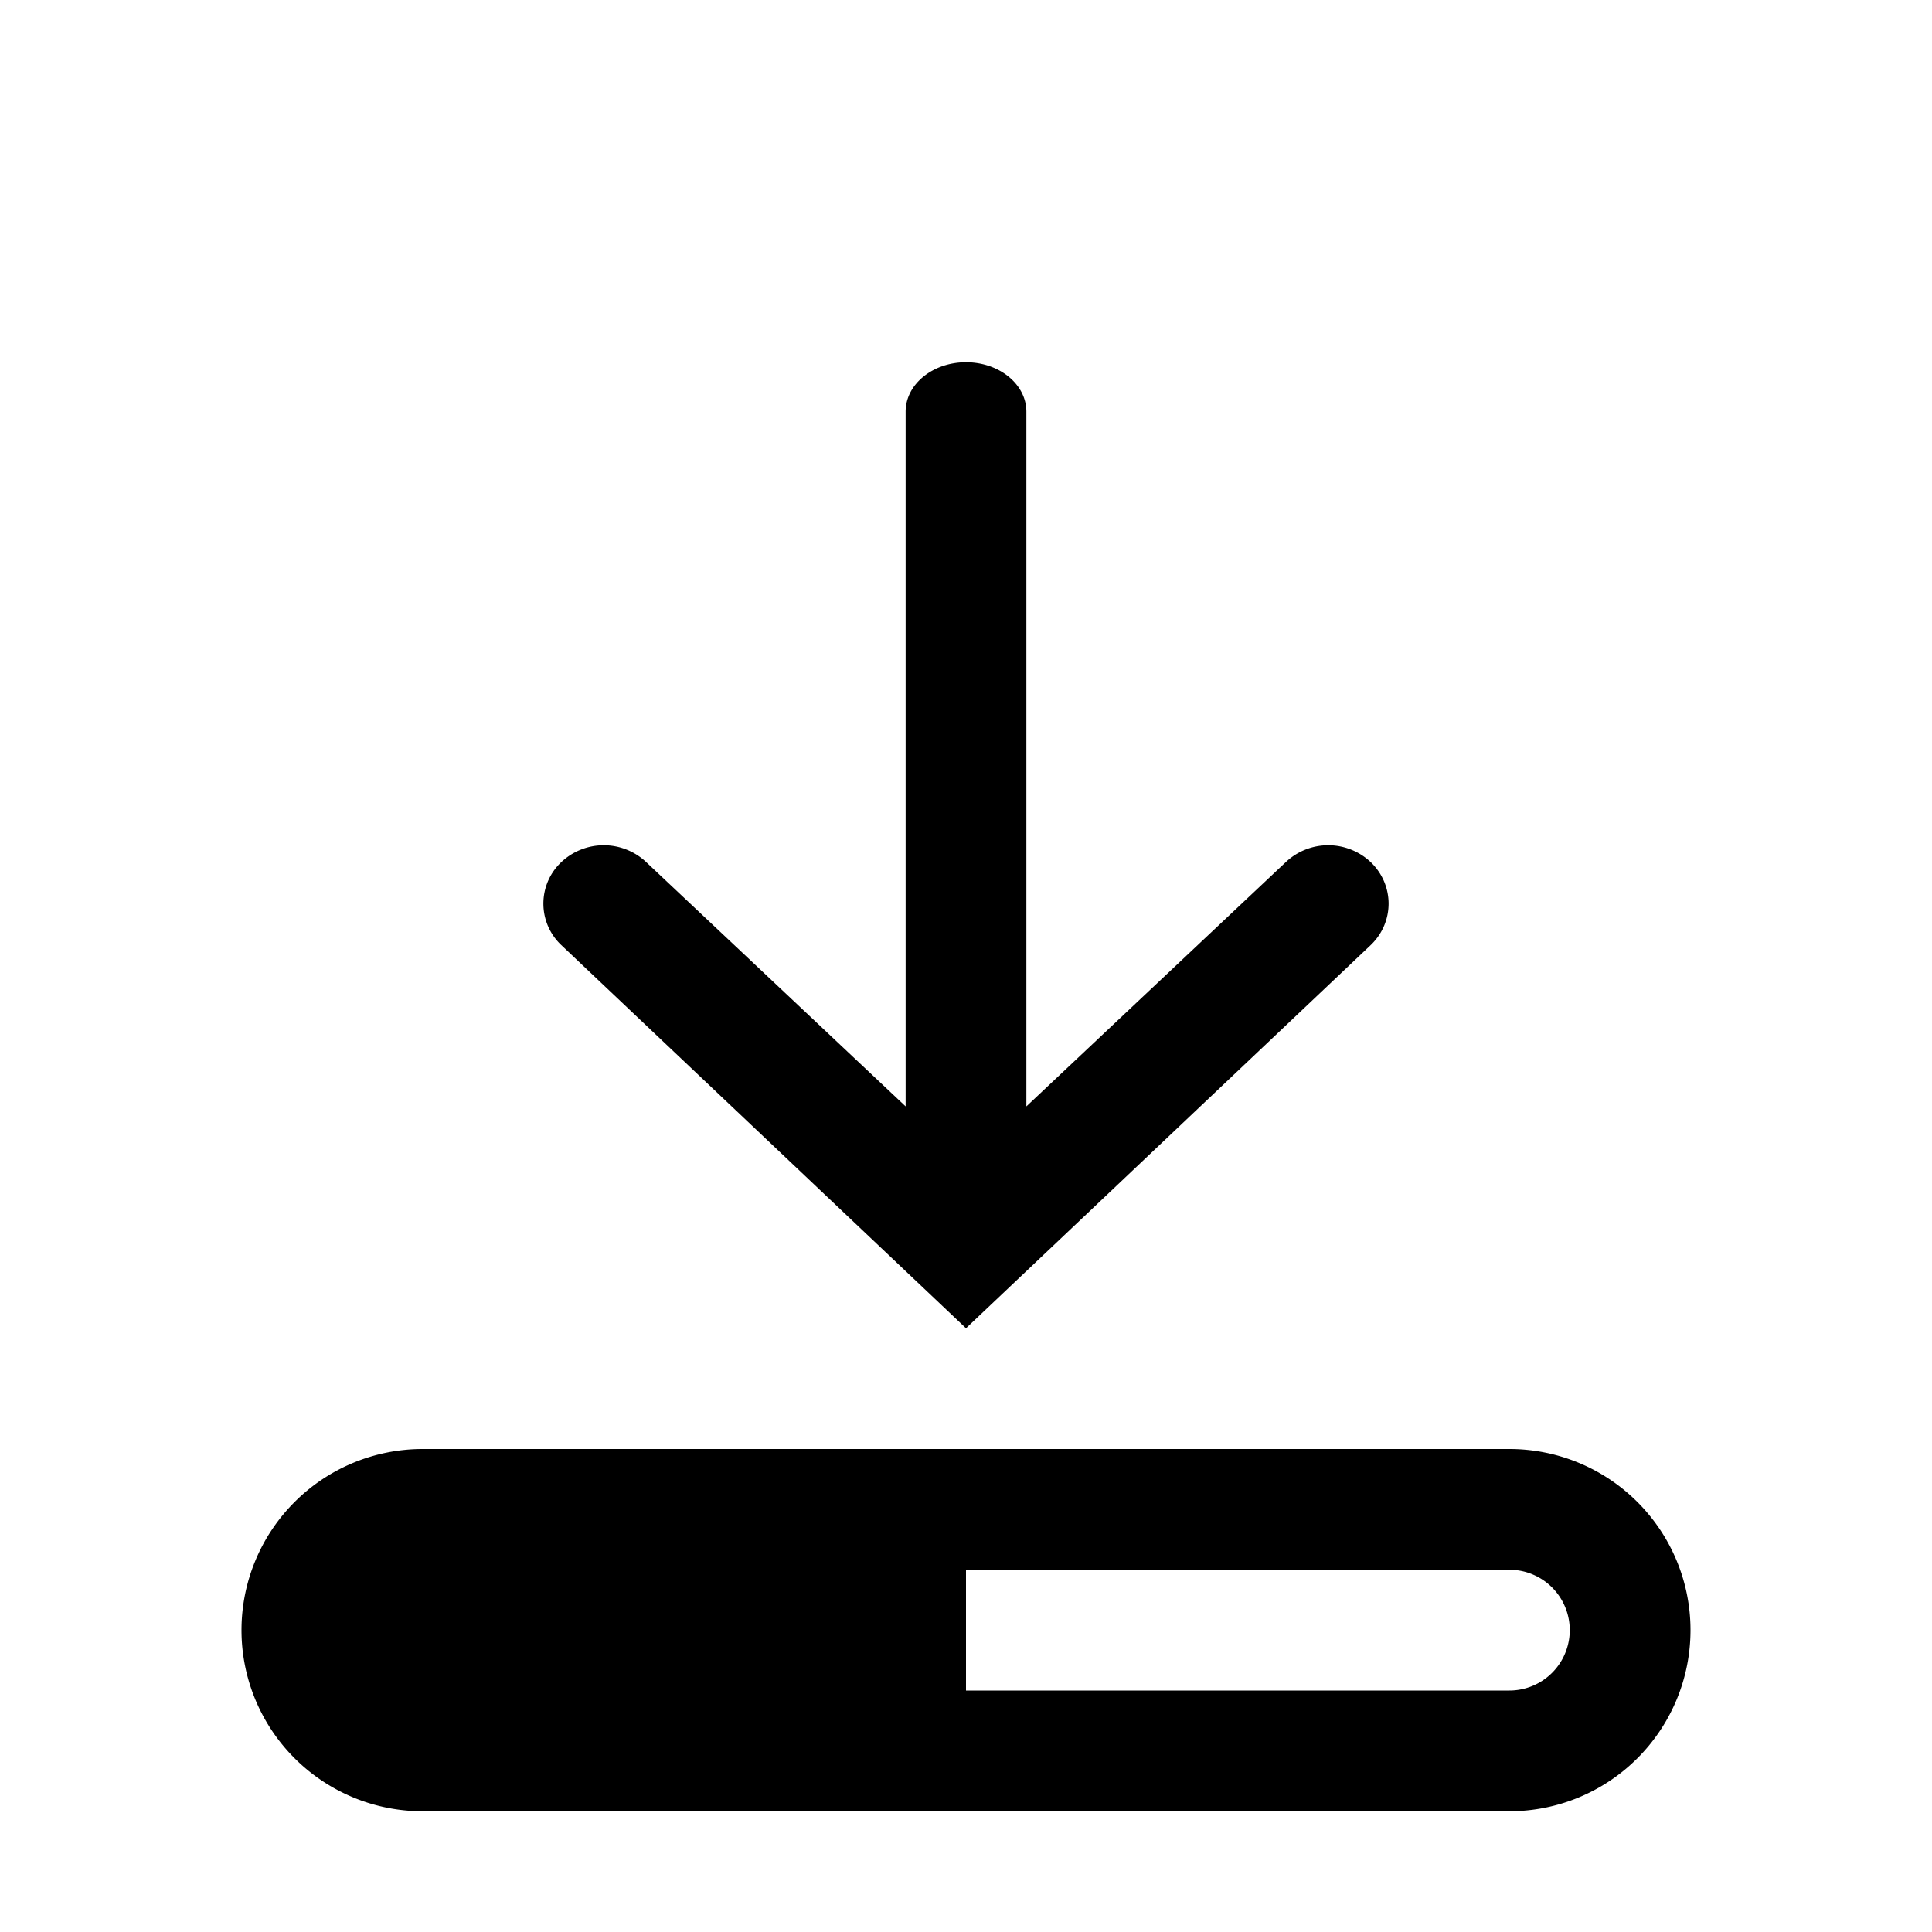 <svg xmlns="http://www.w3.org/2000/svg" xmlns:xlink="http://www.w3.org/1999/xlink" viewBox="0 0 32 32"><defs><path id="a" d="m17 18.325 4.293-4.042a1.025 1.025 0 0 1 1.414 0c.39.378.39.99 0 1.367L16 22l-6.707-6.35a.944.944 0 0 1 0-1.367 1.025 1.025 0 0 1 1.414 0L15 18.325V6.818c0-.452.448-.818 1-.818s1 .366 1 .818v11.507zM7 24h18a3 3 0 0 1 0 6H7a3 3 0 0 1 0-6zm9 2v2h9a1 1 0 0 0 0-2h-9z"/></defs><use fill-rule="evenodd" xlink:href="#a"/></svg>